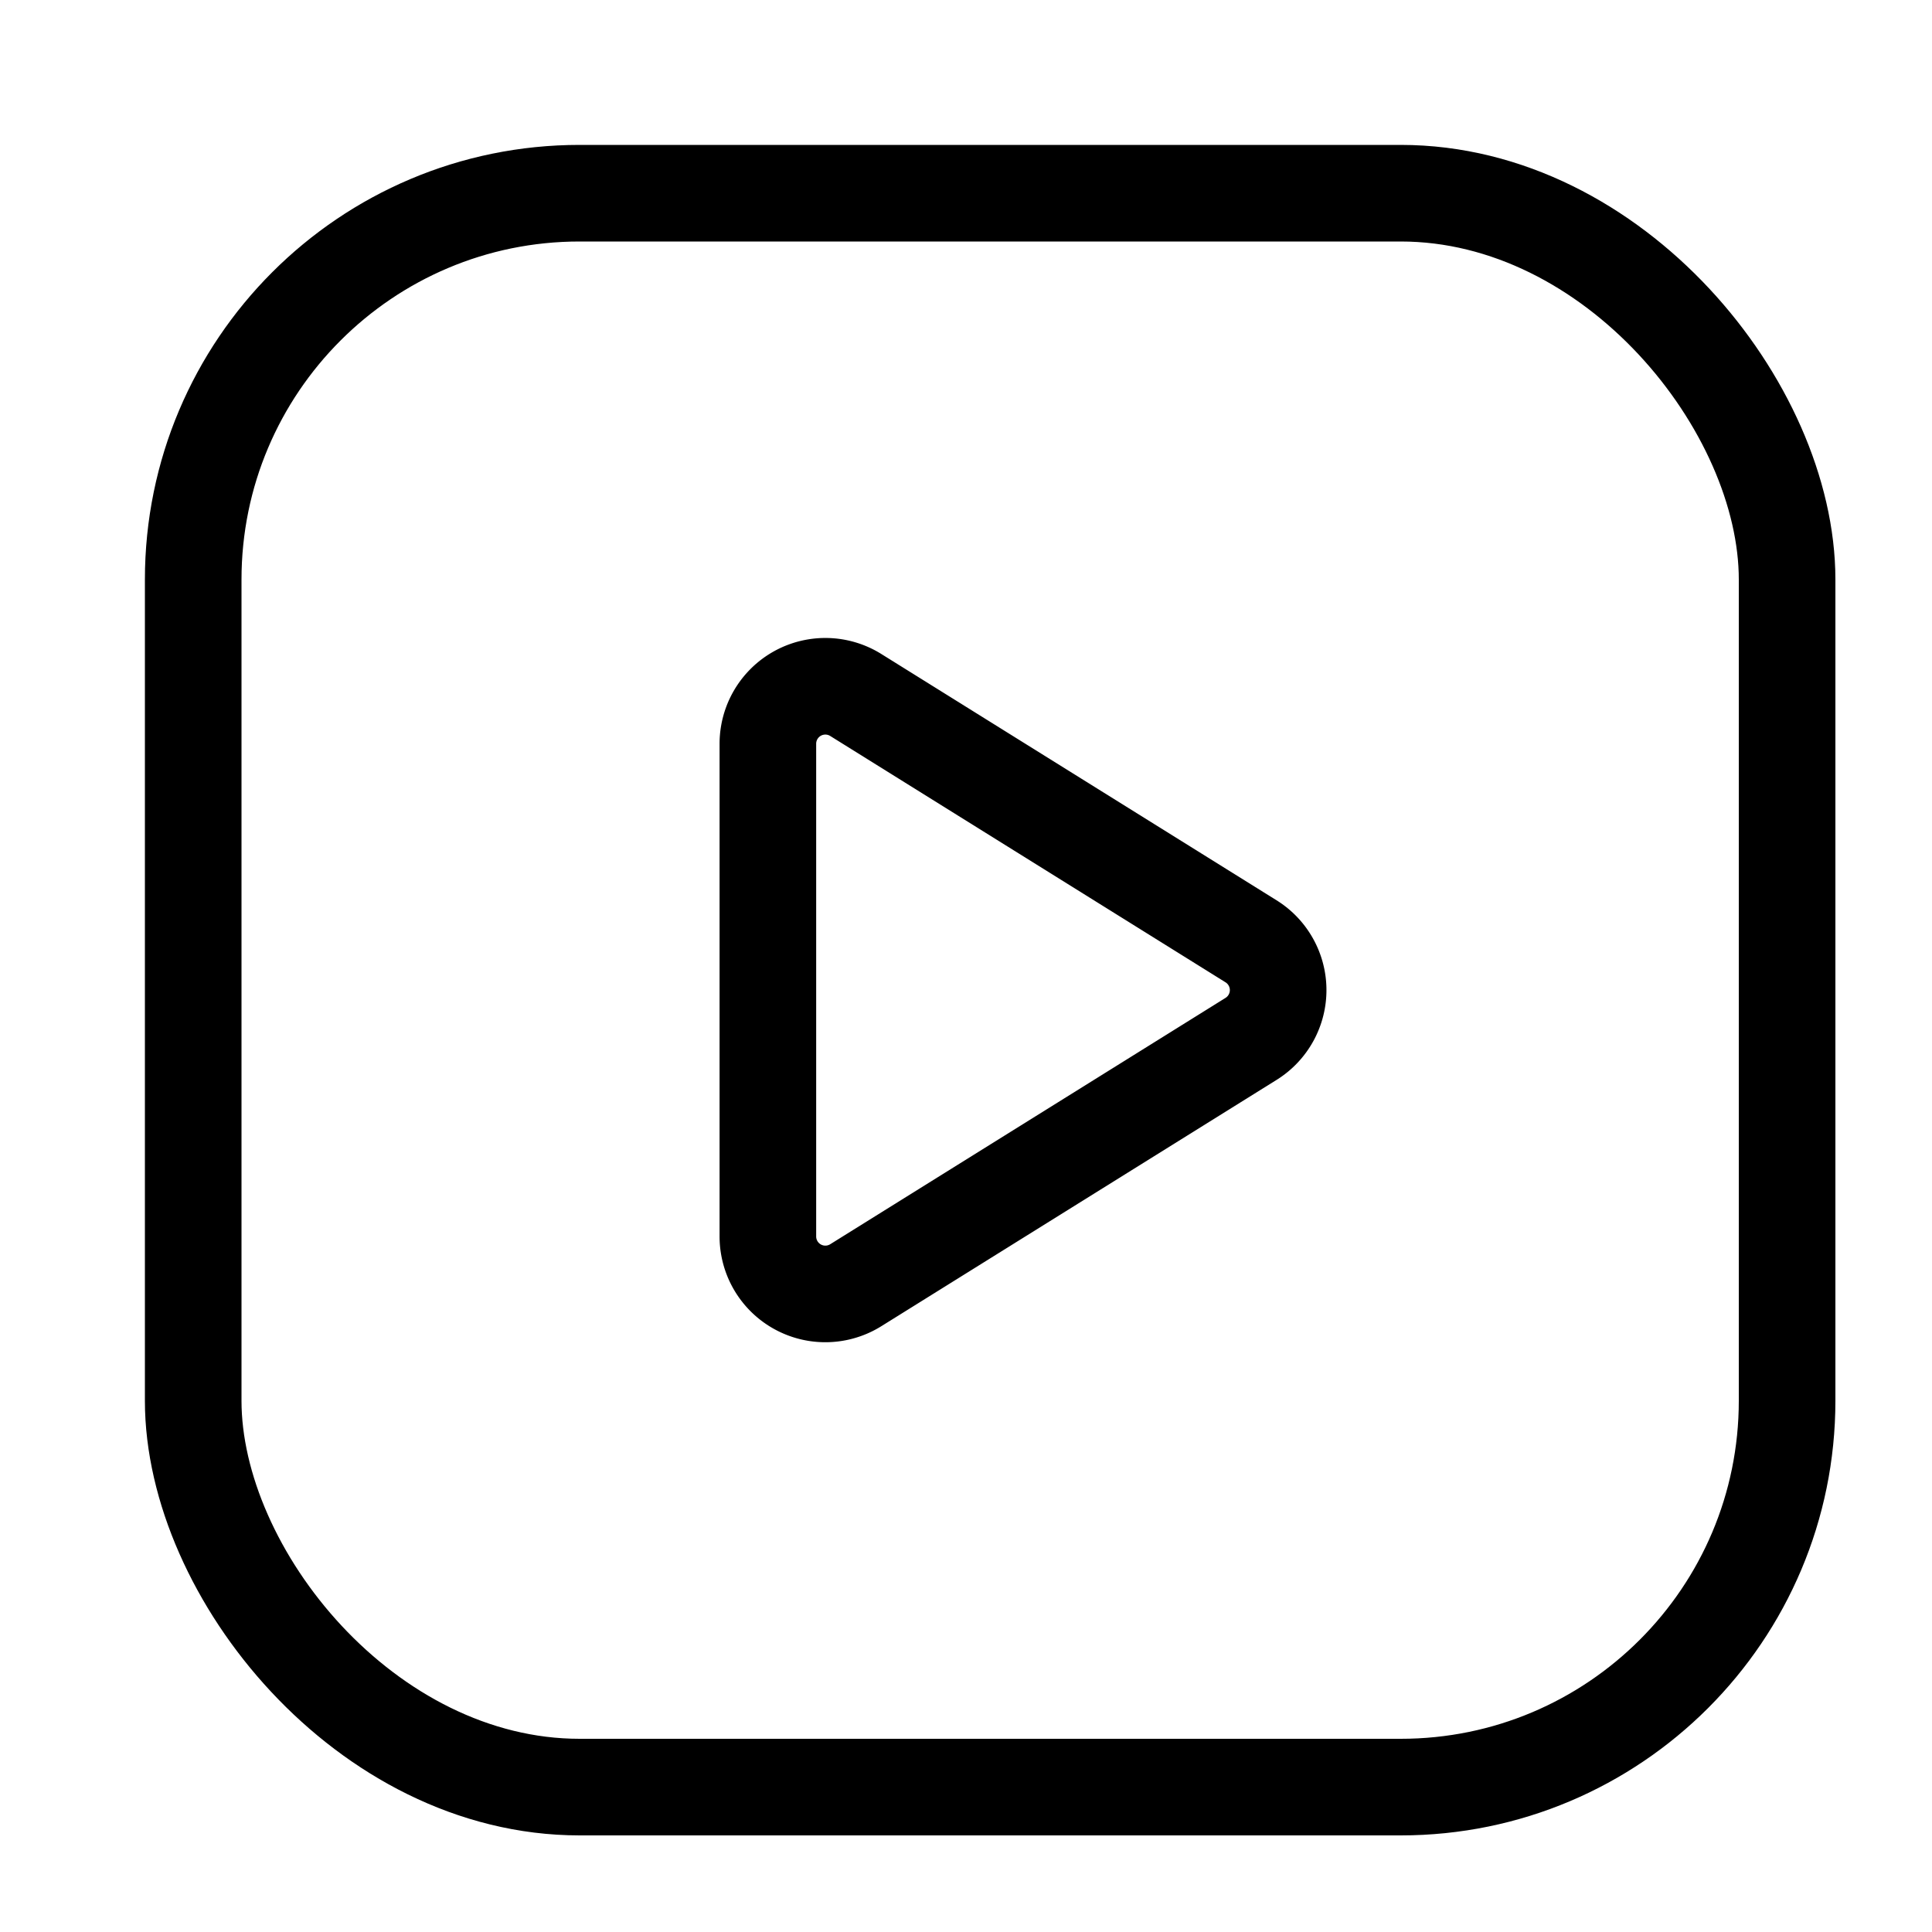 <svg xmlns="http://www.w3.org/2000/svg" width="40" height="40" viewBox="0 0 40 40">
  <g id="ic_GuideVideo" transform="translate(-703 -868)">
    <g id="사각형_928" data-name="사각형 928" transform="translate(703 868)" fill="#fff" stroke="#707070" stroke-width="1" opacity="0">
      <rect width="40" height="40" stroke="none"/>
      <rect x="0.5" y="0.5" width="39" height="39" fill="none"/>
    </g>
    <g id="그룹_1487" data-name="그룹 1487" transform="translate(-543.229 450.771)">
      <path id="패스_462" data-name="패스 462" d="M1261.24,431.867v10.2a1.19,1.19,0,0,0,1.82,1.01l8.184-5.1a1.19,1.19,0,0,0,0-2.02l-8.184-5.1A1.19,1.19,0,0,0,1261.24,431.867Z" transform="translate(0.887 0.761)" fill="none" stroke="#000" stroke-linecap="round" stroke-linejoin="round" stroke-width="2"/>
      <rect id="사각형_1096" data-name="사각형 1096" width="33" height="33" rx="8" transform="translate(1250.229 421.229)" stroke-width="2" stroke="#000" stroke-linecap="round" stroke-linejoin="round" fill="none"/>
    </g>
  </g>
</svg>

